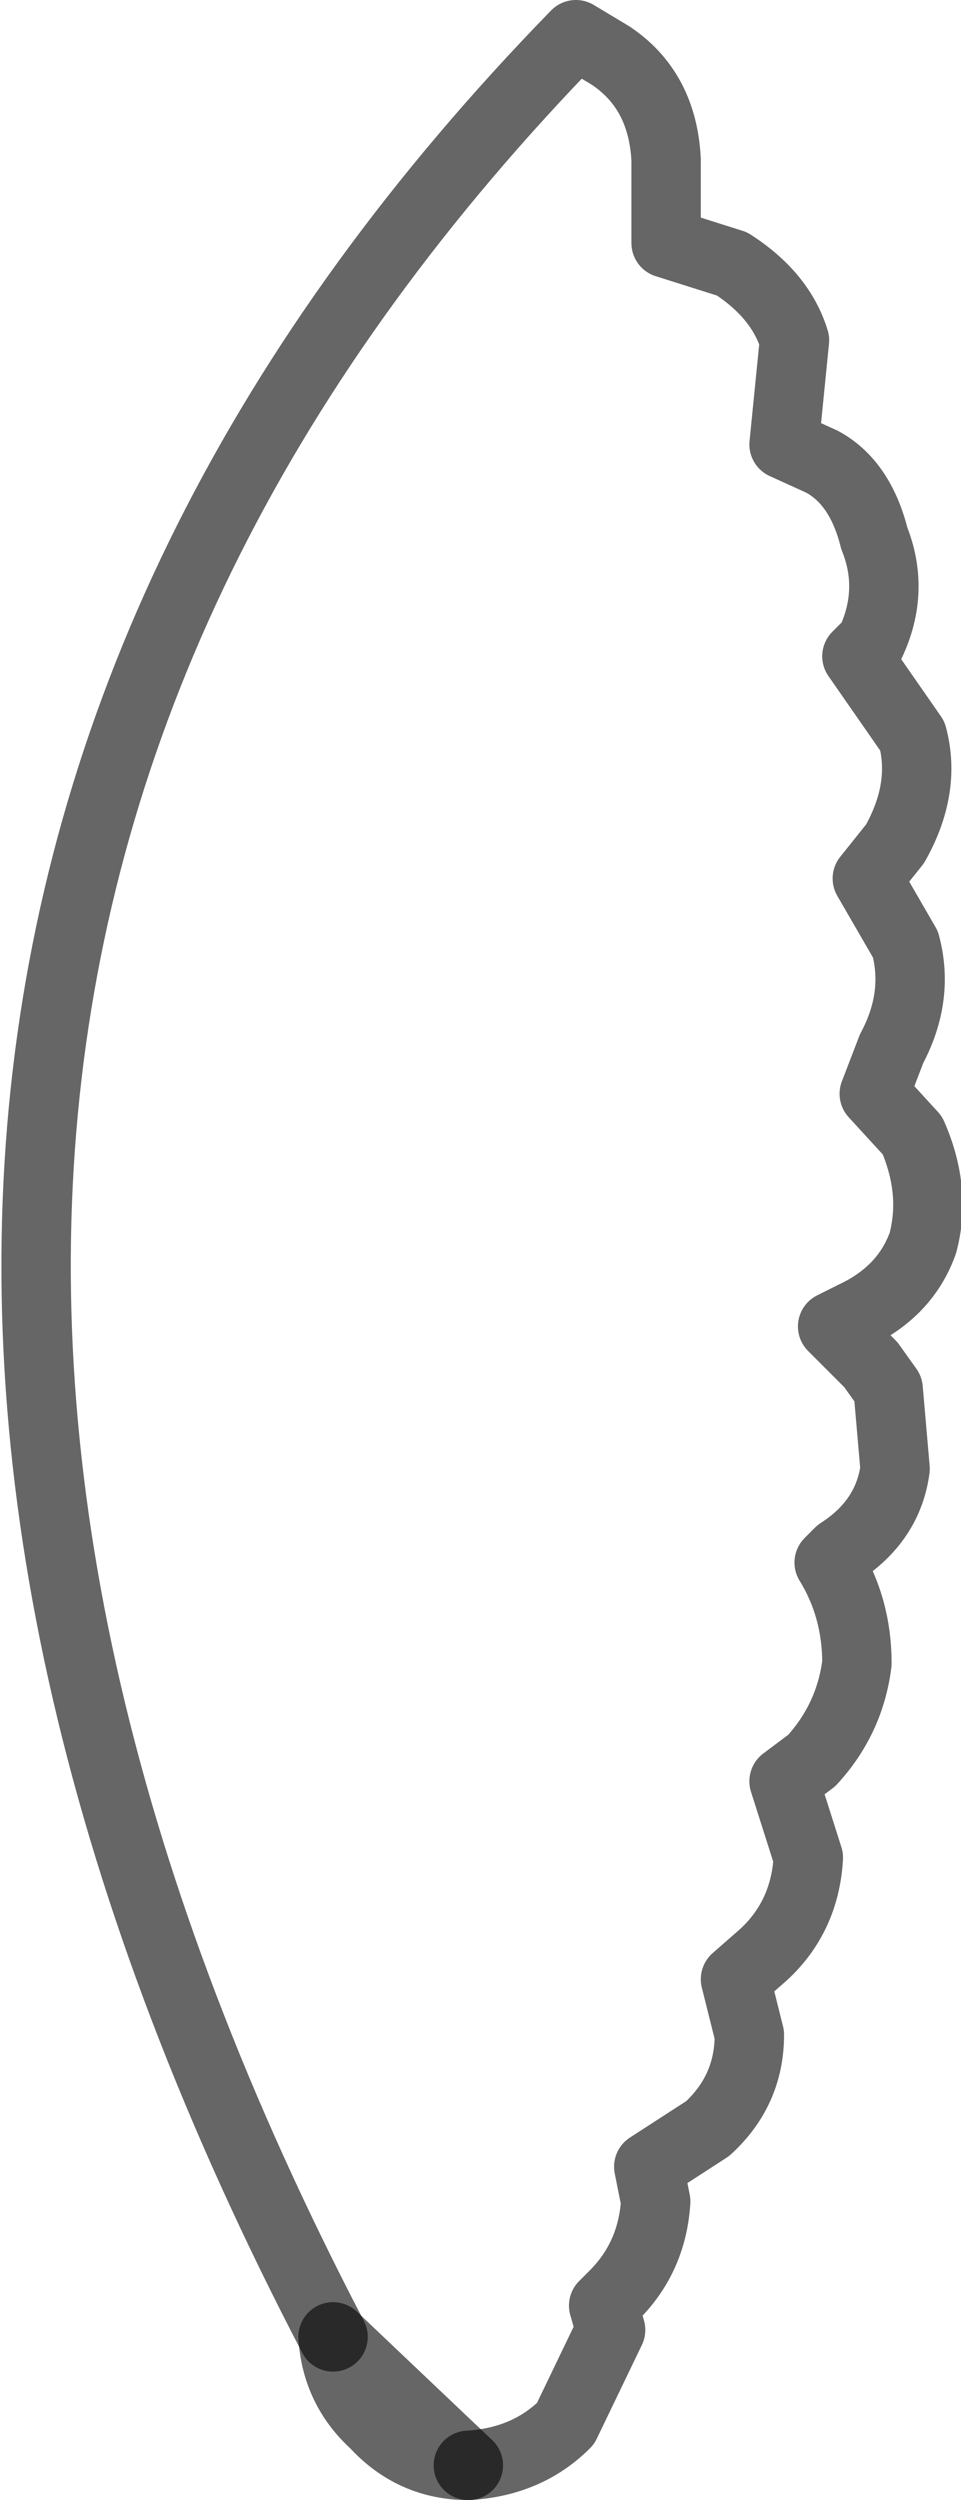 <?xml version="1.0" encoding="UTF-8" standalone="no"?>
<svg xmlns:xlink="http://www.w3.org/1999/xlink" height="36.0px" width="13.85px" xmlns="http://www.w3.org/2000/svg">
  <g transform="matrix(1.0, 0.0, 0.0, 1.0, 6.9, 18.0)">
    <path d="M-2.1 15.65 Q-12.15 -3.6 1.4 -17.5 L1.9 -17.2 Q2.65 -16.7 2.7 -15.7 L2.7 -14.5 3.65 -14.2 Q4.35 -13.75 4.55 -13.1 L4.4 -11.6 4.95 -11.35 Q5.5 -11.05 5.7 -10.25 6.0 -9.5 5.65 -8.75 L5.45 -8.55 6.25 -7.4 Q6.45 -6.65 6.0 -5.85 L5.6 -5.35 6.15 -4.4 Q6.35 -3.65 5.95 -2.9 L5.7 -2.25 6.25 -1.65 Q6.6 -0.85 6.4 -0.1 6.15 0.6 5.4 0.95 L5.1 1.1 5.65 1.65 5.9 2.0 6.0 3.15 Q5.9 3.9 5.2 4.35 L5.05 4.5 Q5.45 5.15 5.45 5.95 5.35 6.75 4.8 7.35 L4.4 7.65 4.75 8.75 Q4.7 9.6 4.1 10.15 L3.7 10.5 3.9 11.3 Q3.9 12.1 3.3 12.65 L2.45 13.2 2.55 13.7 Q2.5 14.5 1.95 15.05 L1.8 15.2 1.9 15.55 1.25 16.9 Q0.7 17.45 -0.15 17.5 -0.95 17.5 -1.5 16.9 -2.05 16.4 -2.1 15.65" fill="#ffffff" fill-opacity="0.0" fill-rule="evenodd" stroke="none"/>
    <path d="M-2.1 15.65 Q-12.15 -3.6 1.4 -17.5 L1.9 -17.2 Q2.65 -16.7 2.7 -15.7 L2.7 -14.5 3.65 -14.2 Q4.35 -13.75 4.55 -13.1 L4.4 -11.6 4.95 -11.35 Q5.5 -11.05 5.7 -10.25 6.0 -9.5 5.65 -8.75 L5.45 -8.55 6.25 -7.4 Q6.45 -6.65 6.0 -5.85 L5.6 -5.35 6.15 -4.4 Q6.35 -3.65 5.95 -2.9 L5.7 -2.25 6.25 -1.65 Q6.6 -0.85 6.4 -0.1 6.15 0.6 5.4 0.95 L5.1 1.1 5.65 1.65 5.9 2.0 6.0 3.15 Q5.9 3.9 5.2 4.35 L5.05 4.5 Q5.45 5.15 5.45 5.95 5.35 6.75 4.8 7.35 L4.4 7.65 4.75 8.75 Q4.7 9.6 4.1 10.15 L3.7 10.5 3.9 11.3 Q3.9 12.1 3.3 12.65 L2.45 13.2 2.55 13.7 Q2.5 14.5 1.95 15.05 L1.8 15.2 1.9 15.55 1.25 16.9 Q0.7 17.45 -0.15 17.5" fill="none" stroke="#000000" stroke-linecap="round" stroke-linejoin="round" stroke-opacity="0.6" stroke-width="1.0"/>
    <path d="M-0.15 17.5 Q-0.95 17.5 -1.5 16.9 -2.05 16.4 -2.1 15.65 Z" fill="none" stroke="#000000" stroke-linecap="round" stroke-linejoin="round" stroke-opacity="0.6" stroke-width="1.0"/>
  </g>
</svg>

